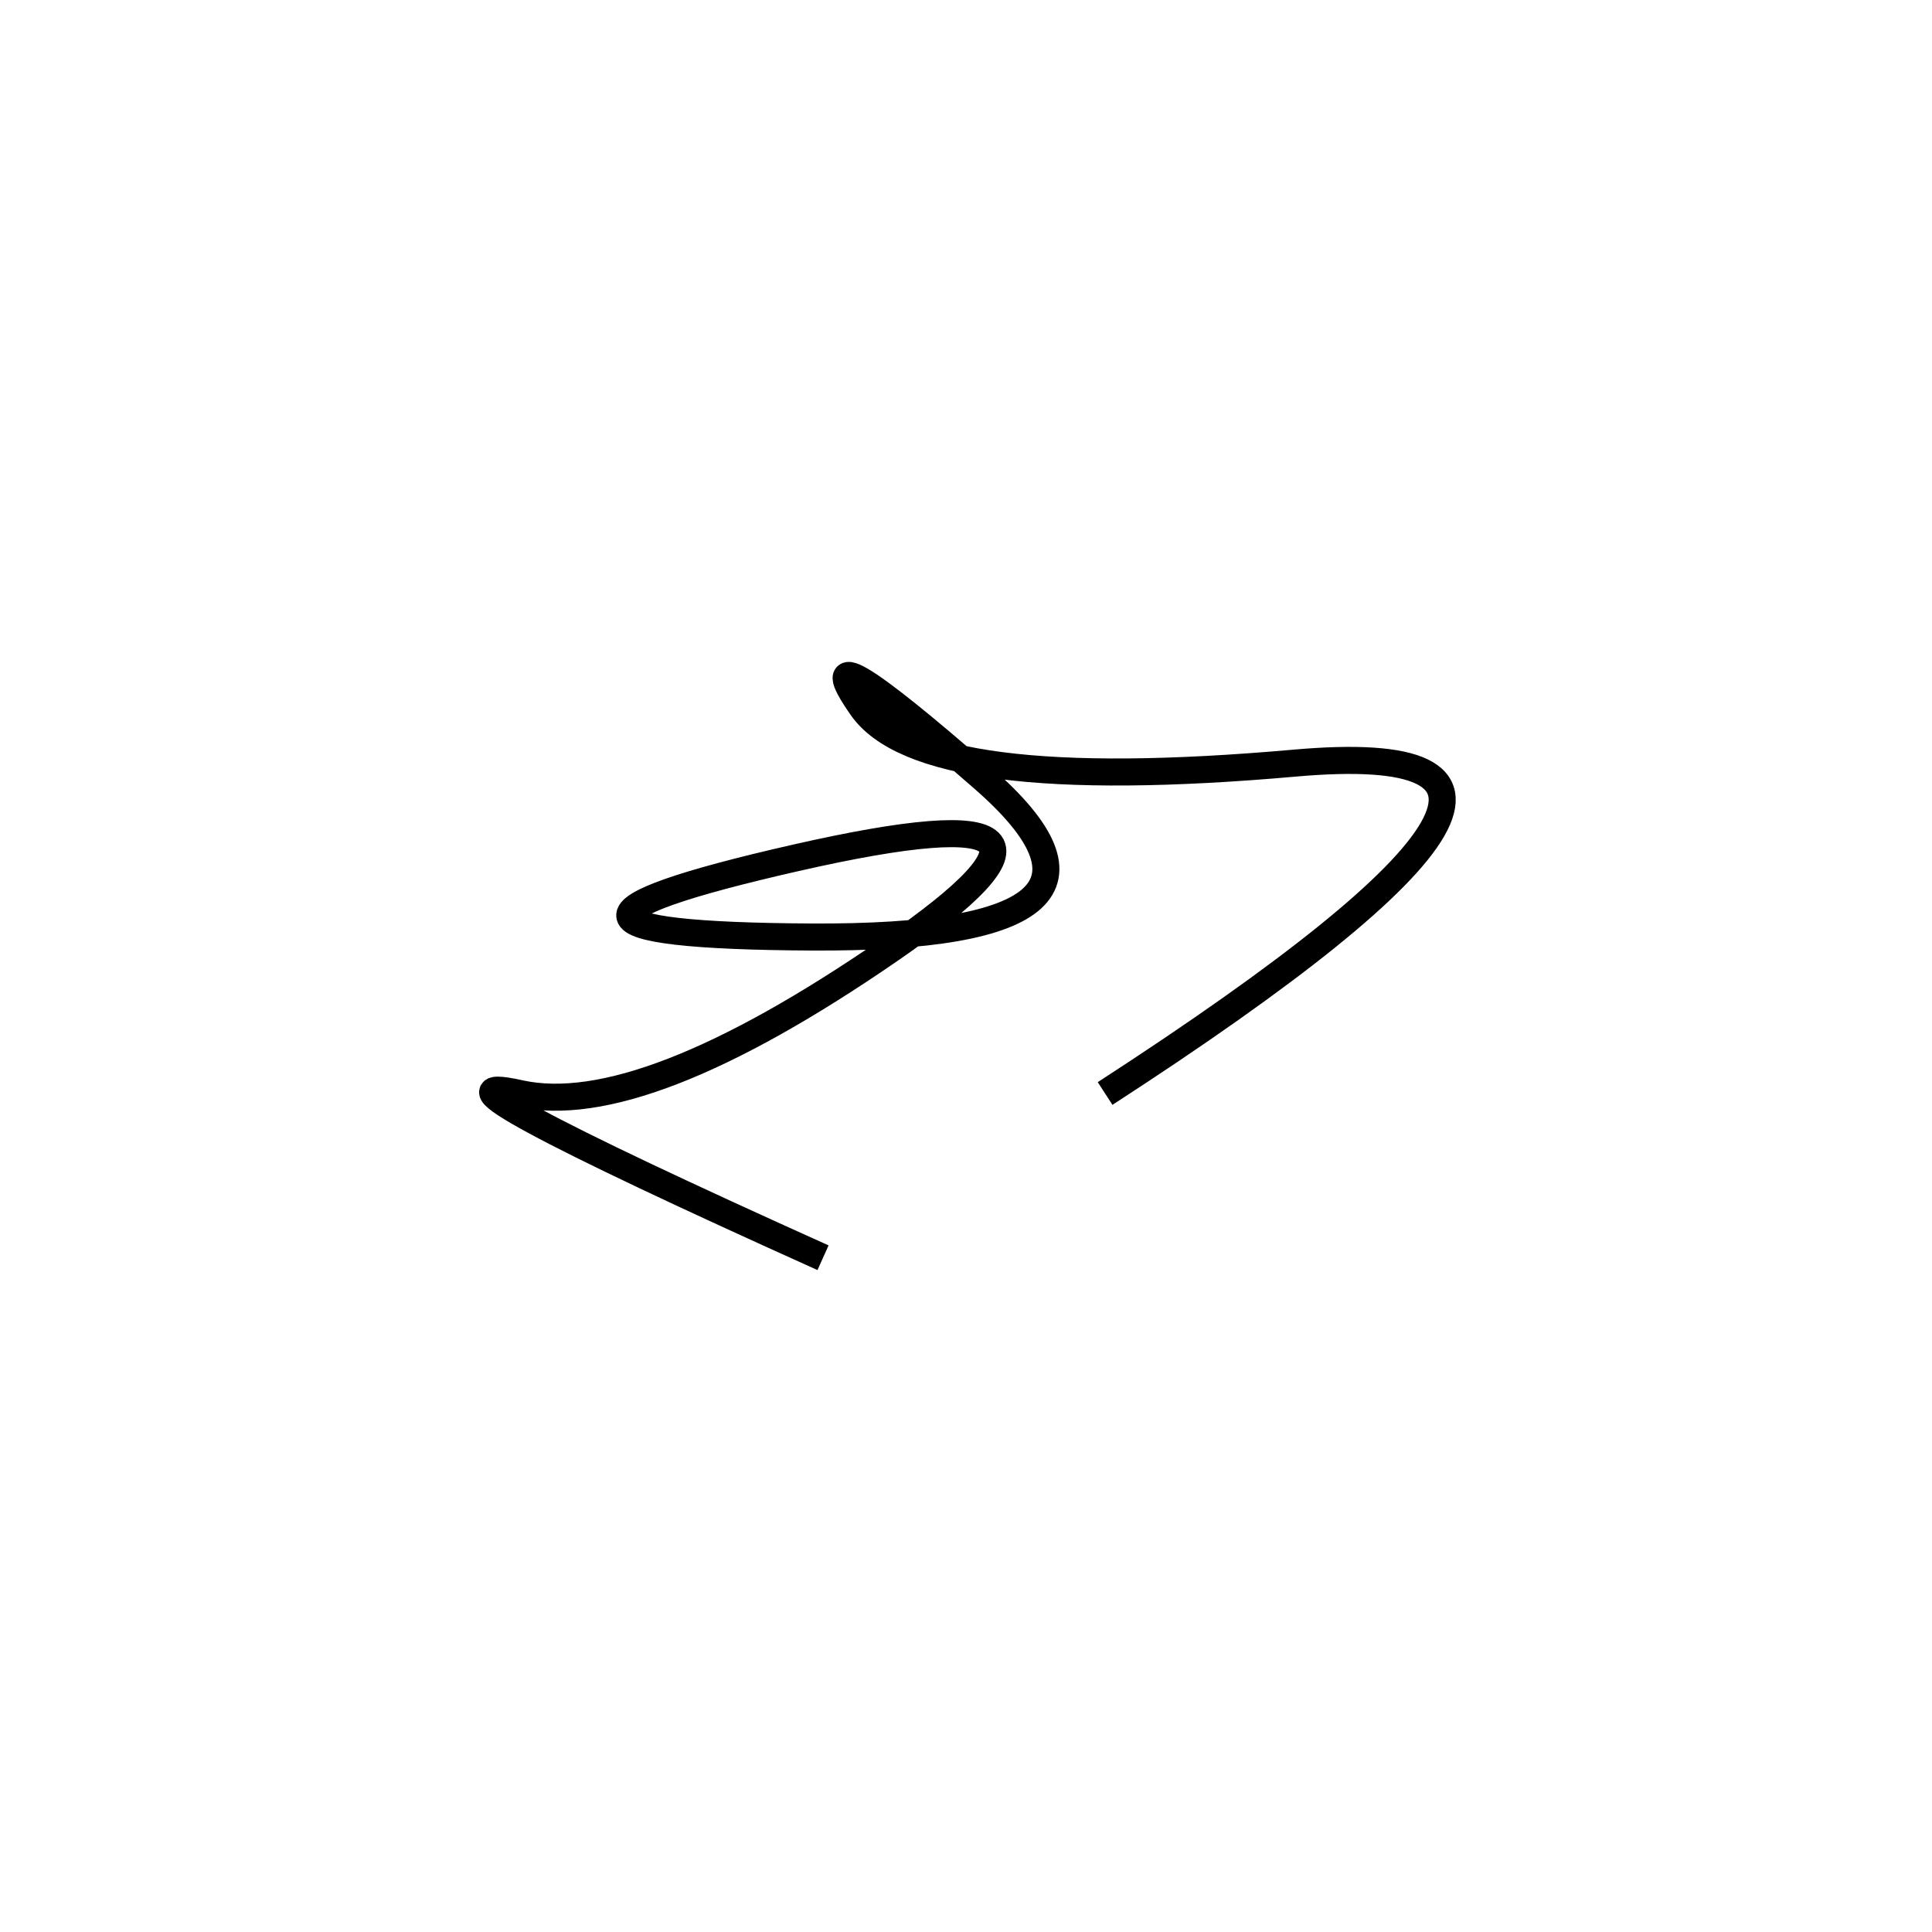 <svg xmlns="http://www.w3.org/2000/svg" viewBox="-4 -13 500 500"><rect x="-250" y="-250" width="1000" height="1000" fill="#fff"></rect><path d="M282 270 Q427 176 331 184.5 Q235 193 219 170 Q203 147 250.5 188.5 Q298 230 206 229.5 Q114 229 202 209 Q290 189 226 233 Q162 277 130.5 270 Q99 263 209 312.5" style="stroke:hsl(194, 83%, 49%); stroke-width:7px; fill: none;"></path></svg>